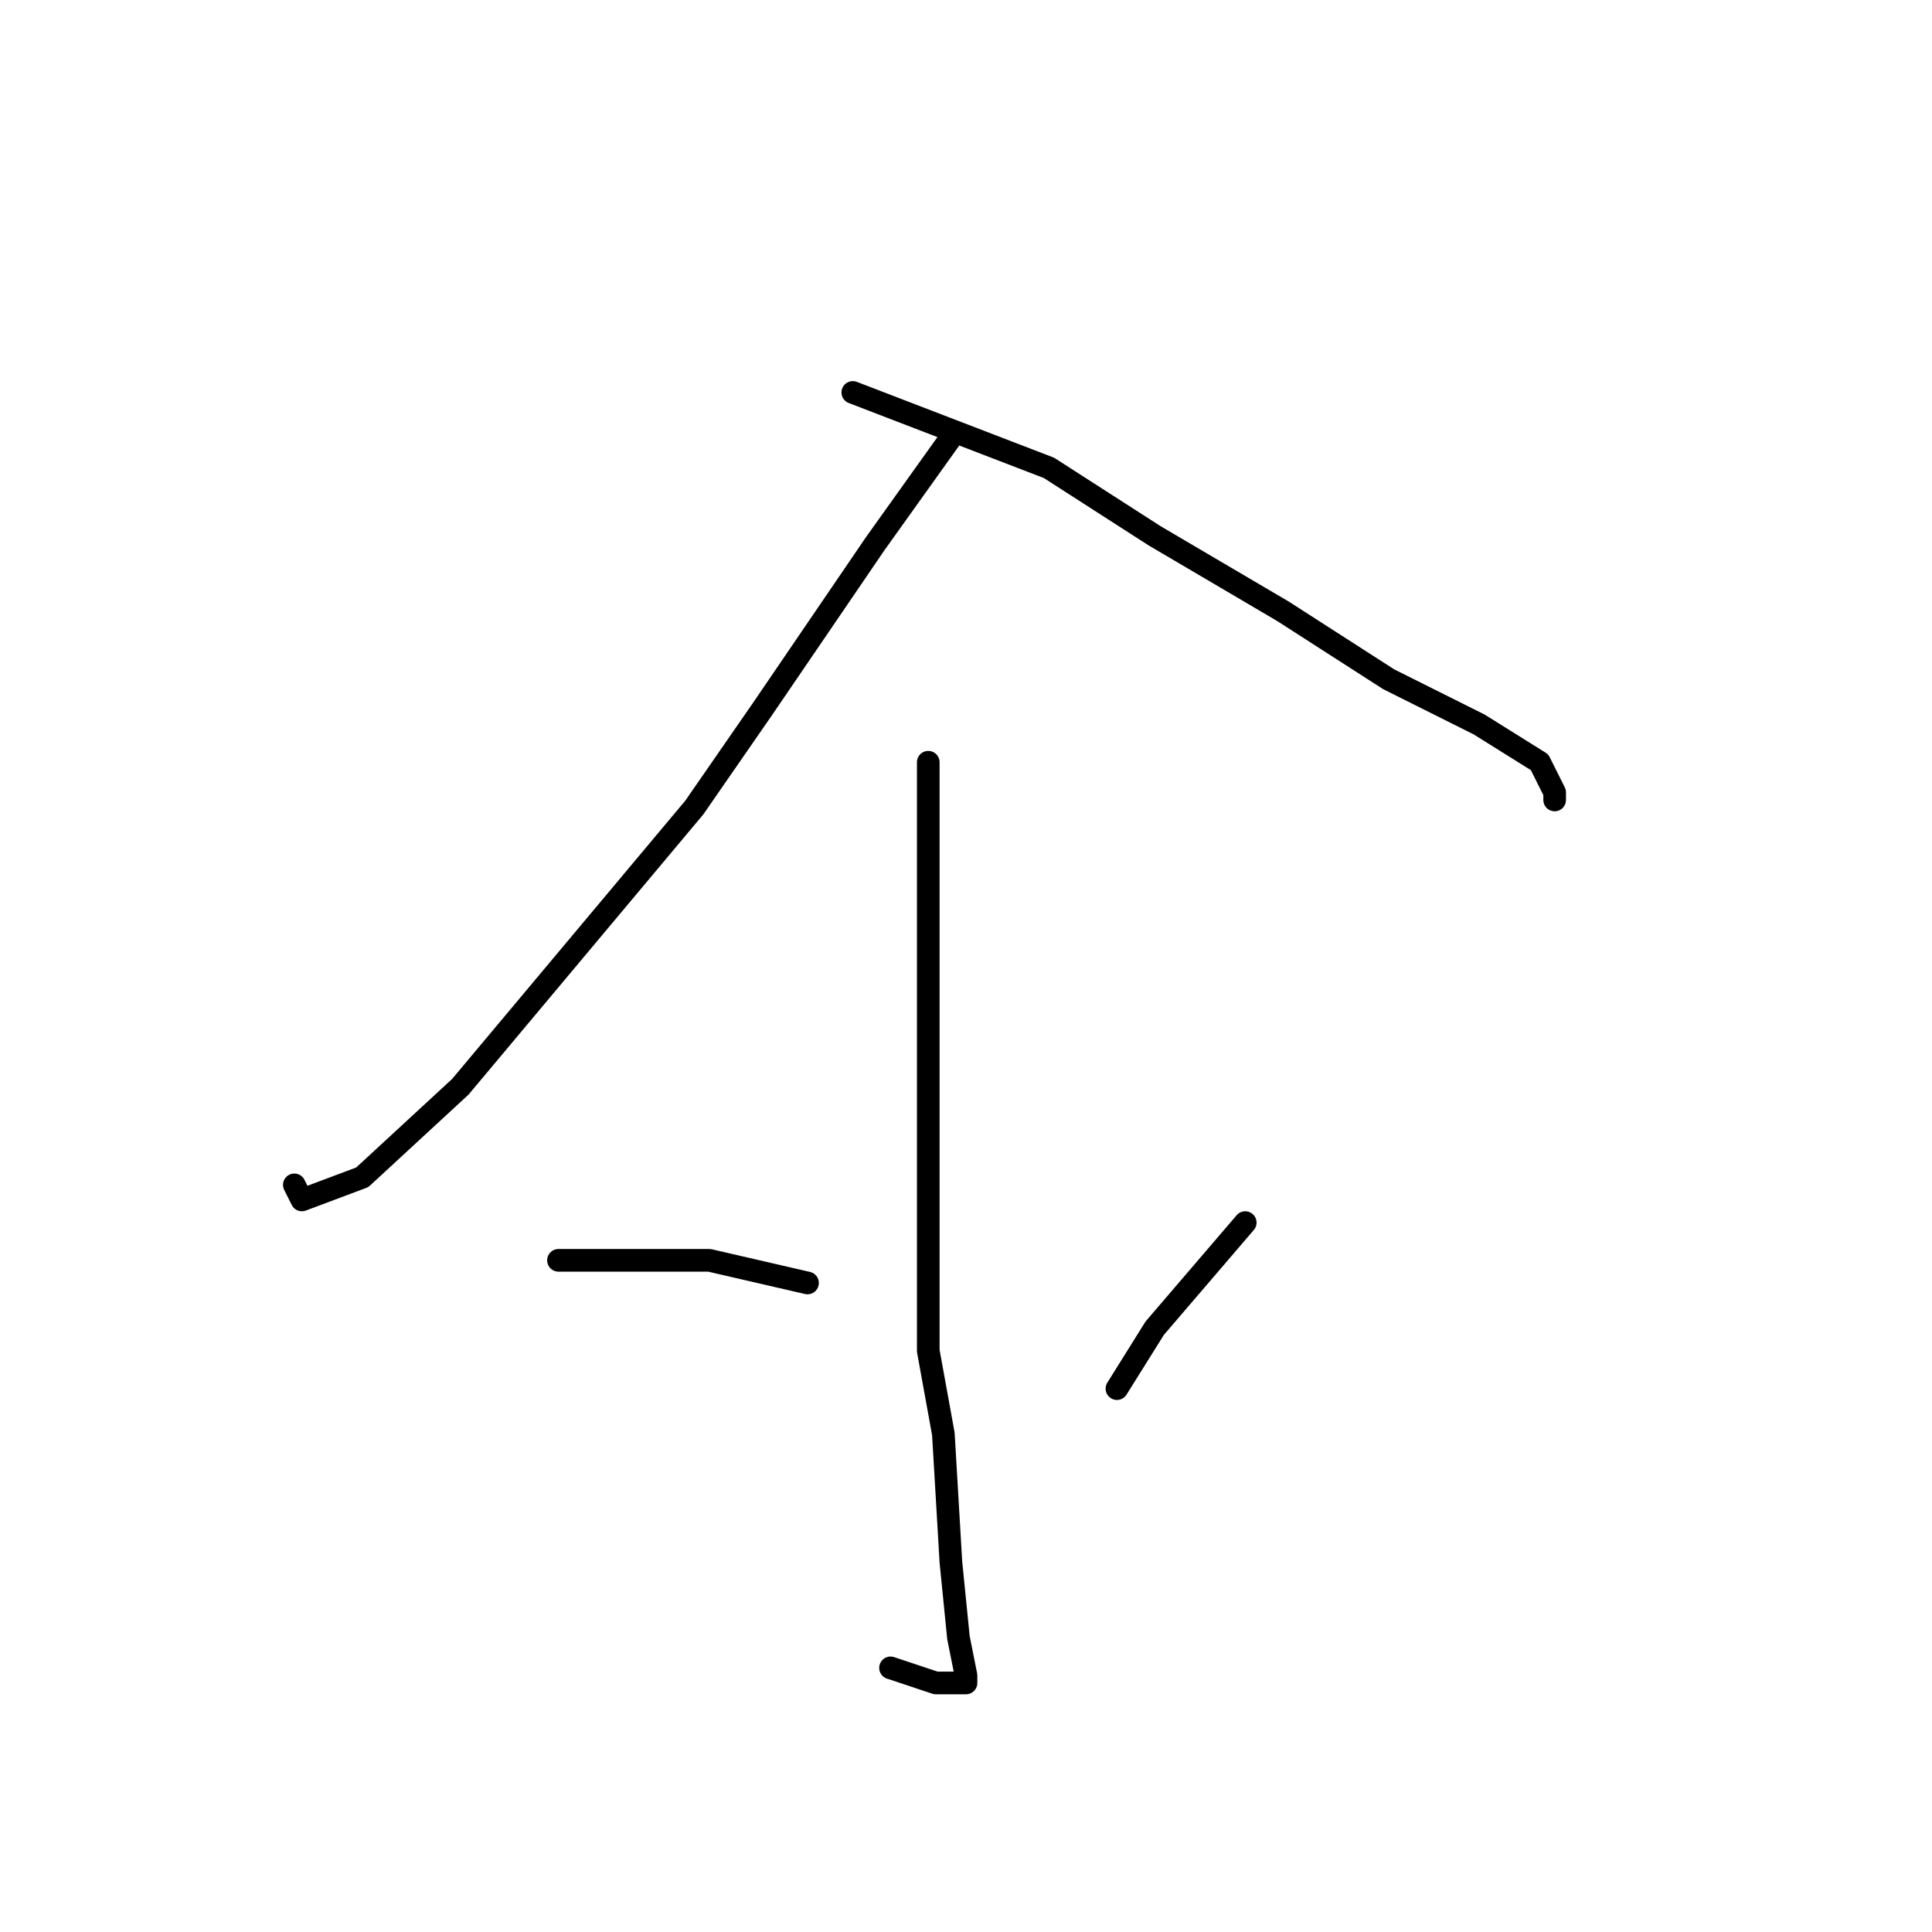 <?xml version="1.0" standalone="no"?>
    <svg width="256" height="256" xmlns="http://www.w3.org/2000/svg" version="1.1">
    <polyline stroke="black" stroke-width="3" stroke-linecap="round" fill="transparent" stroke-linejoin="round" points="126 58 121 65 116 72 101 94 92 107 61 144 48 156 40 159 39 157 39 157 " />
        <polyline stroke="black" stroke-width="3" stroke-linecap="round" fill="transparent" stroke-linejoin="round" points="113 52 126 57 139 62 153 71 170 81 184 90 196 96 204 101 206 105 206 106 206 106 " />
        <polyline stroke="black" stroke-width="3" stroke-linecap="round" fill="transparent" stroke-linejoin="round" points="123 101 123 112 123 123 123 152 123 179 125 190 126 207 127 217 128 222 128 223 124 223 118 221 118 221 " />
        <polyline stroke="black" stroke-width="3" stroke-linecap="round" fill="transparent" stroke-linejoin="round" points="74 167 79 167 84 167 94 167 107 170 107 170 " />
        <polyline stroke="black" stroke-width="3" stroke-linecap="round" fill="transparent" stroke-linejoin="round" points="165 162 159 169 153 176 148 184 148 184 " />
        </svg>